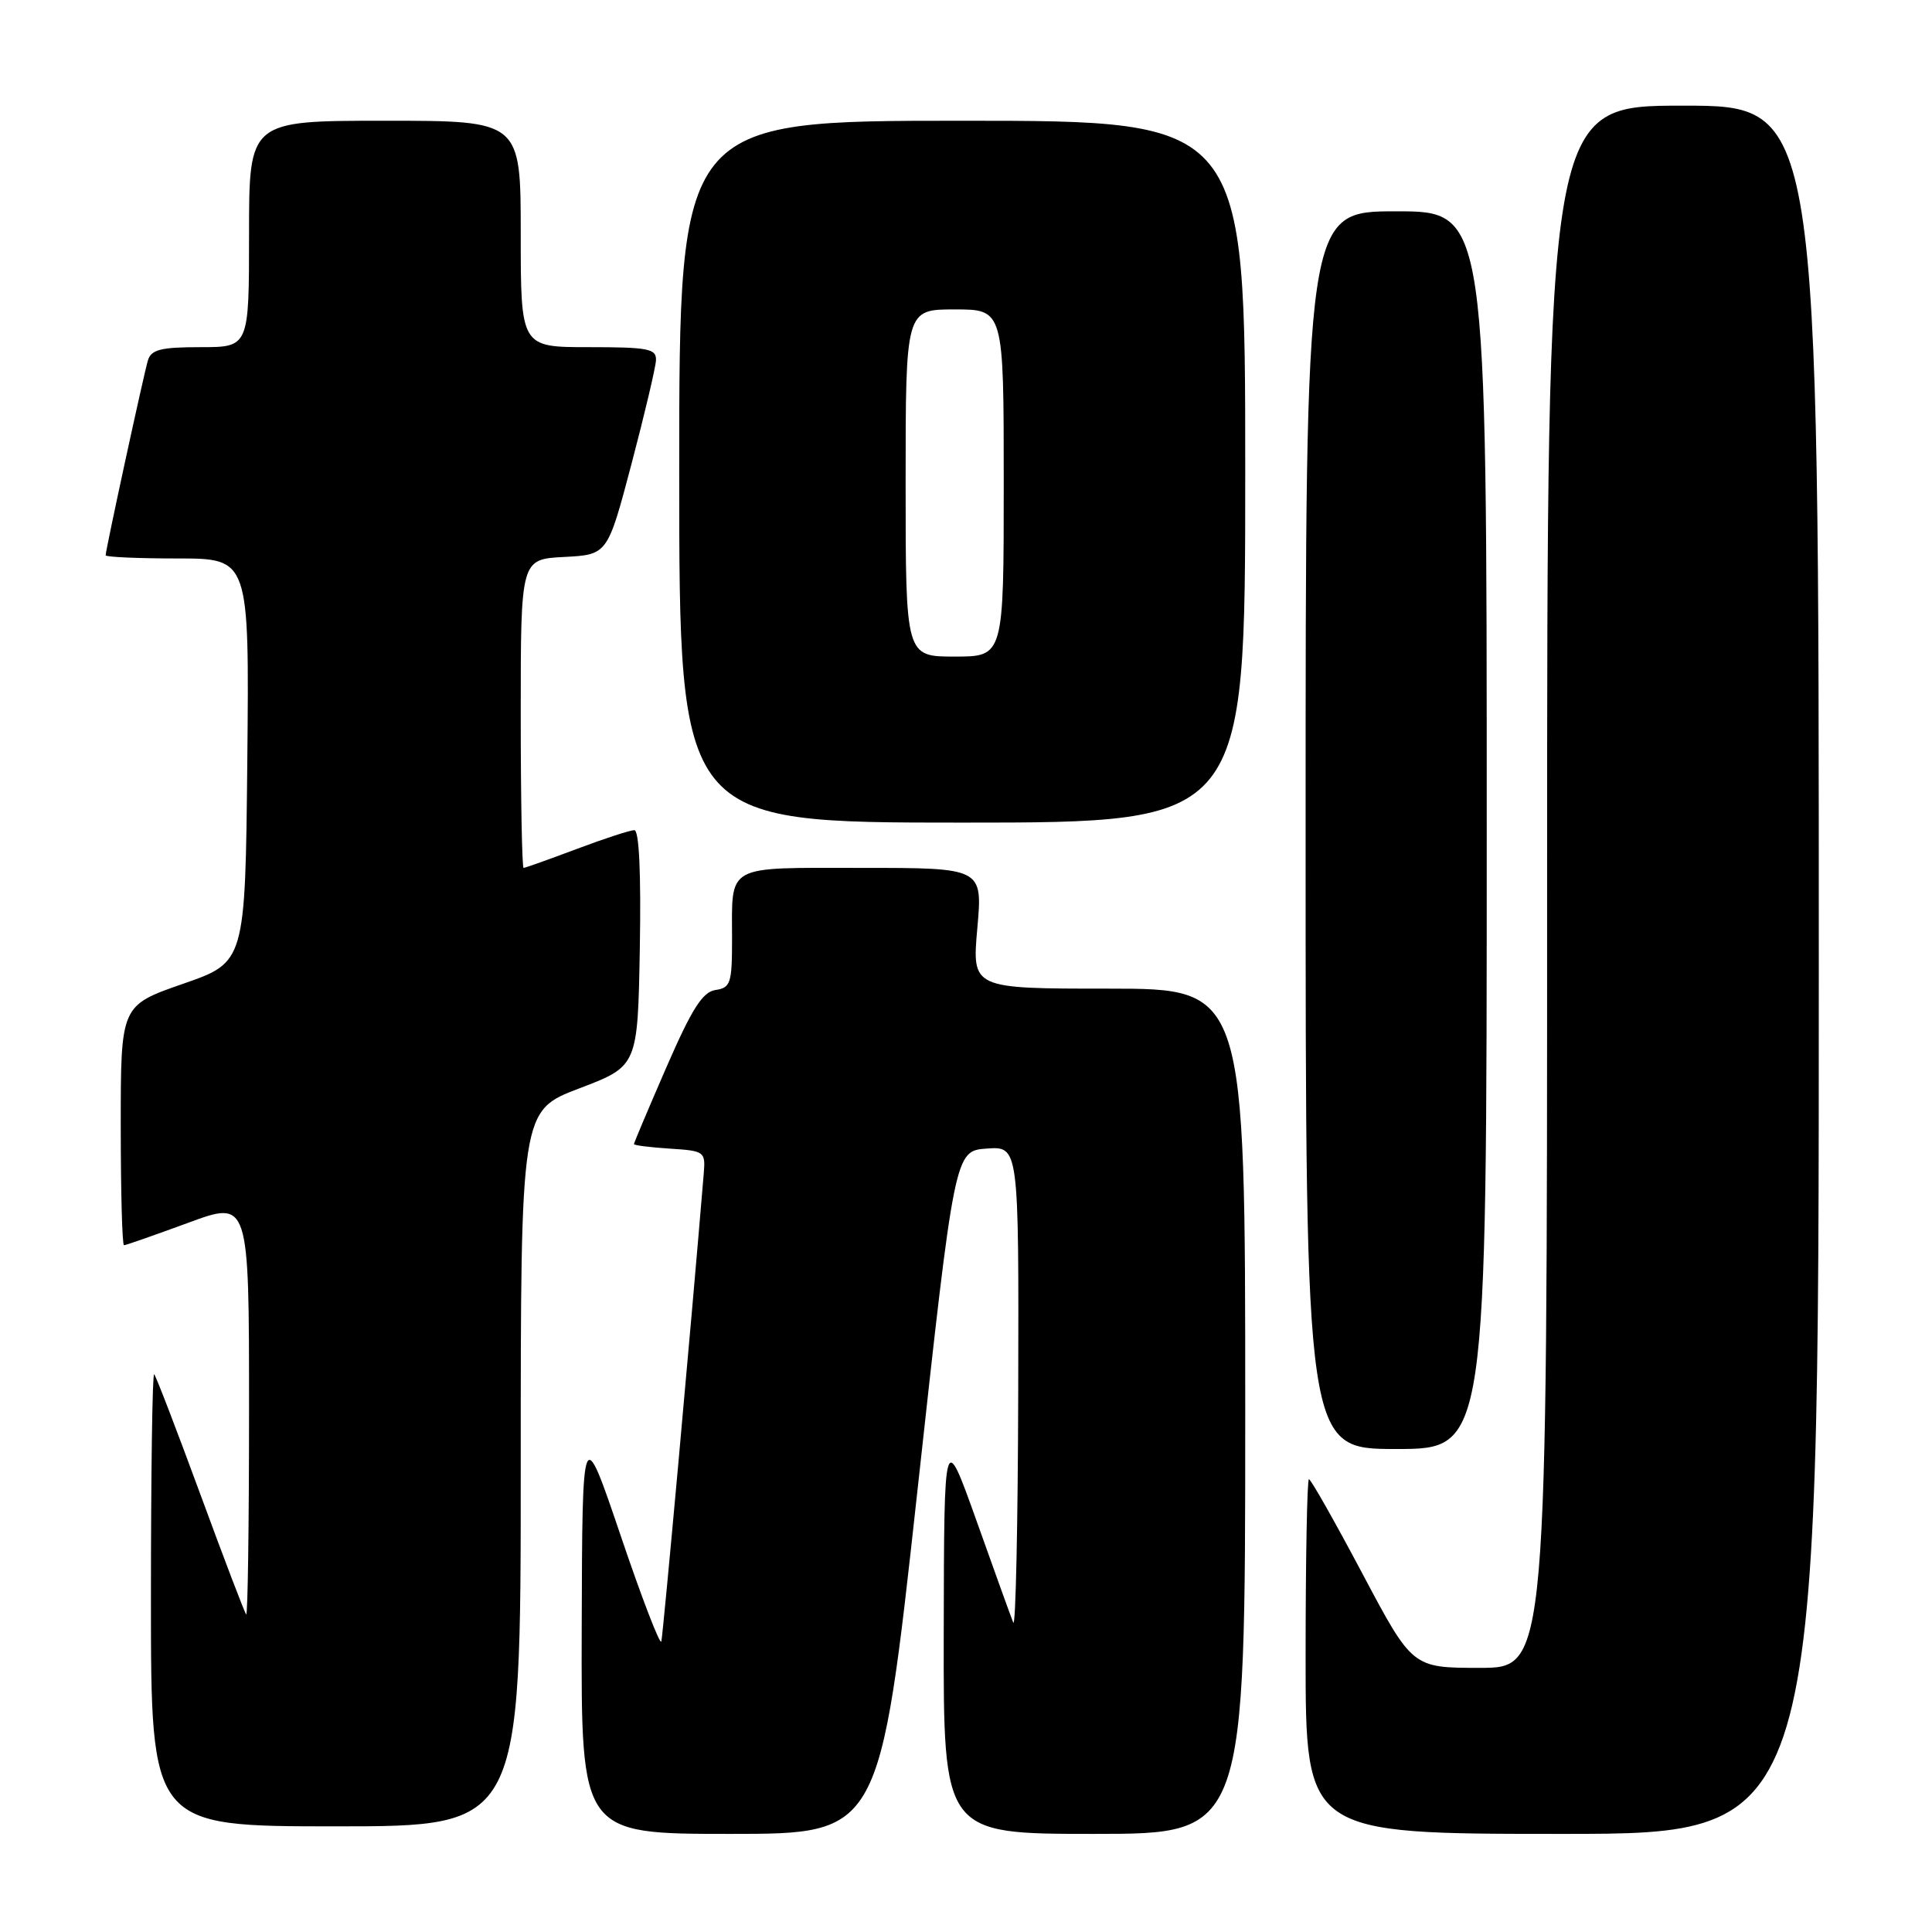 <?xml version="1.0" encoding="UTF-8" standalone="no"?>
<!DOCTYPE svg PUBLIC "-//W3C//DTD SVG 1.1//EN" "http://www.w3.org/Graphics/SVG/1.1/DTD/svg11.dtd" >
<svg xmlns="http://www.w3.org/2000/svg" xmlns:xlink="http://www.w3.org/1999/xlink" version="1.1" viewBox="0 0 256 256">
 <g >
 <path fill="currentColor"
d=" M 121.54 197.75 C 126.50 152.50 126.50 152.50 130.75 152.19 C 135.00 151.89 135.00 151.89 134.92 184.19 C 134.88 201.96 134.58 215.82 134.26 215.00 C 133.93 214.18 131.74 208.10 129.39 201.50 C 125.10 189.50 125.10 189.50 125.05 216.25 C 125.00 243.00 125.00 243.00 145.00 243.00 C 165.00 243.00 165.00 243.00 165.00 187.00 C 165.00 131.00 165.00 131.00 146.90 131.00 C 128.79 131.00 128.79 131.00 129.50 123.00 C 130.21 115.00 130.21 115.00 114.21 115.00 C 95.92 115.00 97.00 114.40 97.00 124.51 C 97.00 130.28 96.80 130.89 94.81 131.18 C 93.10 131.43 91.69 133.64 88.31 141.40 C 85.94 146.85 84.00 151.44 84.00 151.60 C 84.00 151.76 86.14 152.03 88.75 152.20 C 93.36 152.49 93.49 152.59 93.25 155.50 C 91.58 175.63 87.85 216.73 87.63 217.50 C 87.47 218.05 85.04 211.75 82.25 203.50 C 77.16 188.50 77.16 188.50 77.08 215.75 C 77.00 243.00 77.00 243.00 96.79 243.00 C 116.57 243.00 116.57 243.00 121.54 197.75 Z  M 241.00 128.50 C 241.00 14.00 241.00 14.00 223.00 14.00 C 205.00 14.00 205.00 14.00 205.00 117.50 C 205.00 221.00 205.00 221.00 196.08 221.00 C 187.15 221.00 187.15 221.00 180.52 208.50 C 176.87 201.62 173.69 196.00 173.44 196.00 C 173.20 196.00 173.00 206.57 173.00 219.50 C 173.00 243.00 173.00 243.00 207.00 243.00 C 241.00 243.00 241.00 243.00 241.00 128.50 Z  M 69.00 194.58 C 69.00 147.17 69.00 147.17 76.75 144.22 C 84.50 141.27 84.50 141.27 84.78 125.64 C 84.95 115.67 84.69 110.00 84.05 110.00 C 83.50 110.00 80.06 111.12 76.40 112.50 C 72.75 113.87 69.59 115.00 69.38 115.00 C 69.17 115.00 69.00 105.80 69.00 94.55 C 69.00 74.10 69.00 74.10 74.75 73.80 C 80.50 73.50 80.50 73.50 83.67 61.50 C 85.41 54.90 86.87 48.71 86.92 47.75 C 86.99 46.21 85.94 46.00 78.00 46.00 C 69.00 46.00 69.00 46.00 69.00 31.00 C 69.00 16.00 69.00 16.00 51.00 16.00 C 33.00 16.00 33.00 16.00 33.00 31.00 C 33.00 46.00 33.00 46.00 26.57 46.00 C 21.31 46.00 20.04 46.32 19.60 47.75 C 19.05 49.58 14.00 72.85 14.00 73.58 C 14.00 73.81 18.28 74.00 23.52 74.00 C 33.03 74.00 33.03 74.00 32.77 100.75 C 32.50 127.50 32.50 127.50 24.25 130.36 C 16.00 133.23 16.00 133.23 16.00 149.11 C 16.00 157.85 16.19 165.00 16.43 165.00 C 16.67 165.00 20.49 163.66 24.93 162.03 C 33.00 159.05 33.00 159.05 33.00 186.69 C 33.00 201.89 32.83 214.15 32.62 213.92 C 32.41 213.69 29.68 206.53 26.55 198.01 C 23.42 189.50 20.67 182.34 20.43 182.10 C 20.19 181.86 20.00 195.24 20.00 211.83 C 20.00 242.00 20.00 242.00 44.50 242.00 C 69.00 242.00 69.00 242.00 69.00 194.58 Z  M 197.00 110.00 C 197.00 28.00 197.00 28.00 185.00 28.00 C 173.00 28.00 173.00 28.00 173.00 110.00 C 173.00 192.00 173.00 192.00 185.00 192.00 C 197.00 192.00 197.00 192.00 197.00 110.00 Z  M 165.00 62.50 C 165.00 16.00 165.00 16.00 127.50 16.00 C 90.00 16.00 90.00 16.00 90.00 62.50 C 90.00 109.00 90.00 109.00 127.50 109.00 C 165.00 109.00 165.00 109.00 165.00 62.50 Z  M 120.00 64.00 C 120.00 41.00 120.00 41.00 126.50 41.00 C 133.00 41.00 133.00 41.00 133.00 64.00 C 133.00 87.00 133.00 87.00 126.50 87.00 C 120.00 87.00 120.00 87.00 120.00 64.00 Z "/>
</g>
</svg>